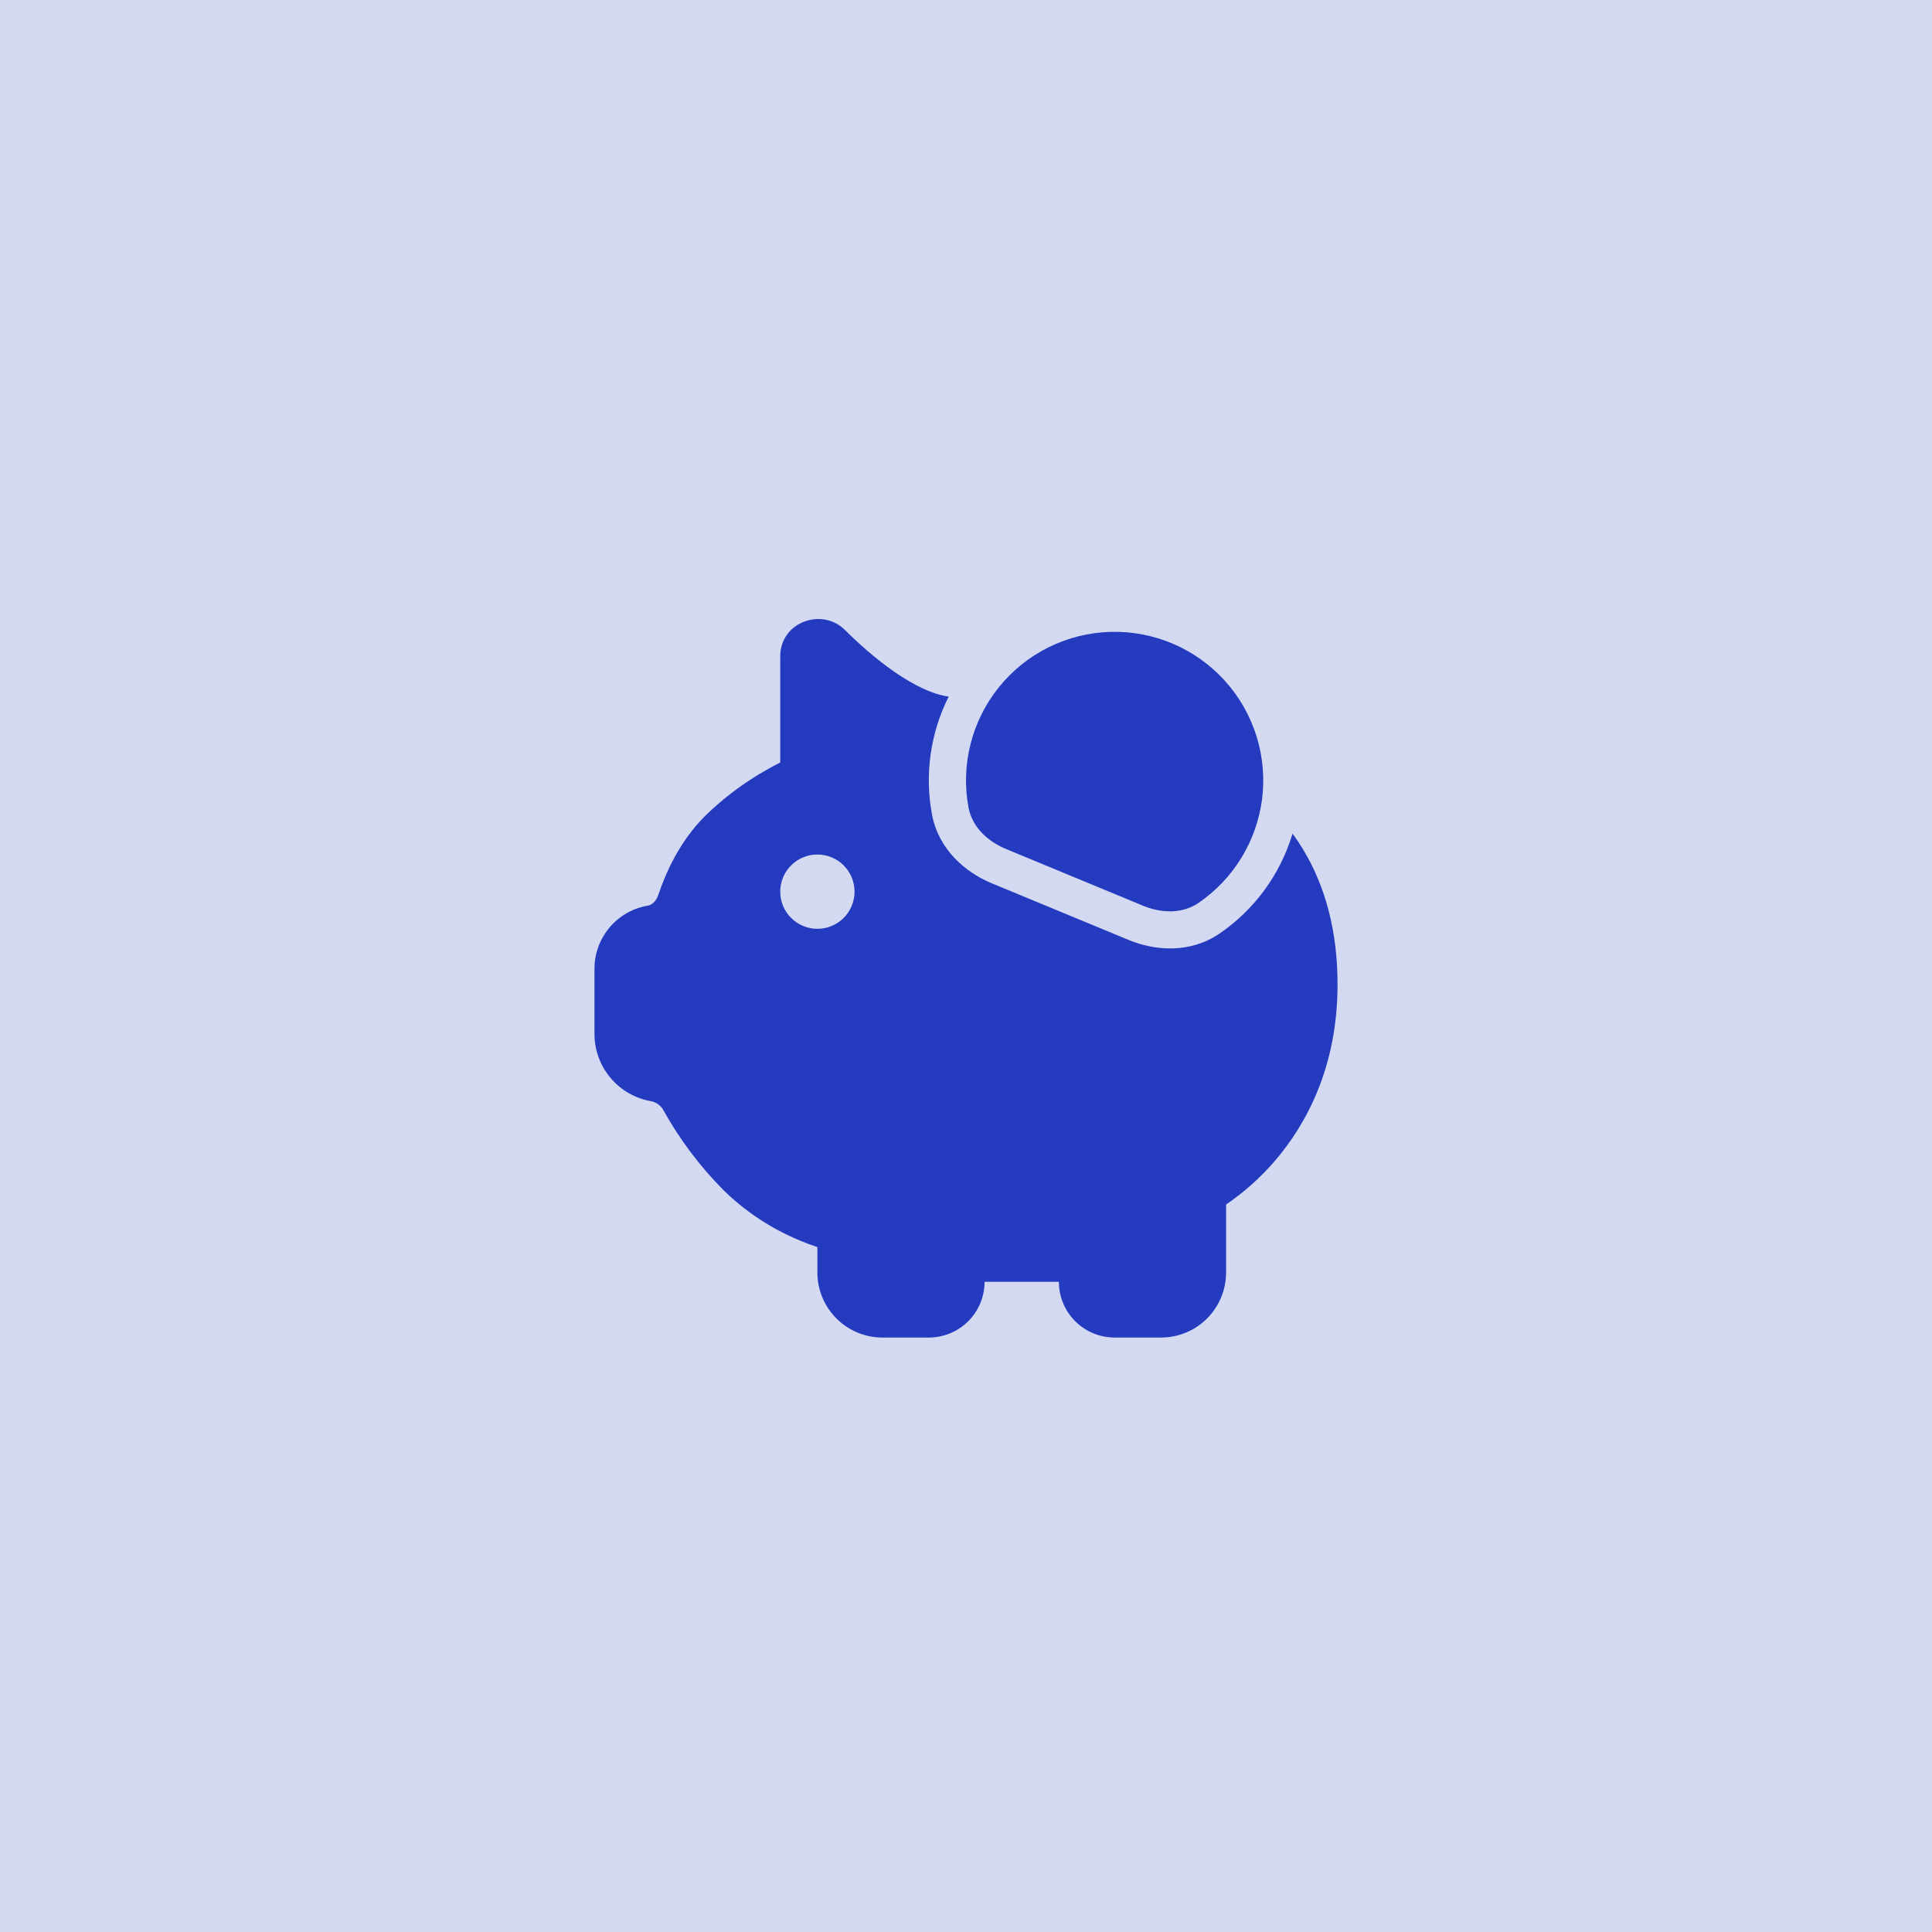 <svg width="52" height="52" viewBox="0 0 52 52" fill="none" xmlns="http://www.w3.org/2000/svg">
<rect width="52" height="52" fill="#D4D9F2"/>
<path d="M32.823 25.128C33.767 24.482 34.461 23.532 34.789 22.436C34.889 22.572 34.983 22.713 35.071 22.859C35.675 23.858 36 25.063 36 26.499C36 28.706 35.167 30.249 34.32 31.238C33.934 31.688 33.49 32.086 33 32.42V34.249C33 34.479 32.955 34.707 32.867 34.919C32.779 35.131 32.65 35.325 32.488 35.487C32.325 35.65 32.132 35.779 31.92 35.867C31.707 35.955 31.48 36 31.25 36H30C29.602 36 29.221 35.842 28.939 35.561C28.658 35.279 28.5 34.898 28.5 34.5H26.5C26.5 34.898 26.342 35.279 26.061 35.561C25.779 35.842 25.398 36 25 36H23.75C23.286 36 22.841 35.816 22.513 35.487C22.184 35.159 22 34.714 22 34.25V33.567C21.843 33.514 21.689 33.456 21.536 33.392C20.766 33.075 20.064 32.613 19.47 32.03C18.841 31.396 18.301 30.679 17.865 29.899C17.833 29.834 17.786 29.778 17.729 29.733C17.672 29.689 17.607 29.657 17.536 29.641C17.107 29.57 16.717 29.348 16.436 29.016C16.154 28.684 16 28.263 16 27.828V26.075C16 25.232 16.61 24.513 17.44 24.375C17.527 24.36 17.656 24.273 17.717 24.091C17.909 23.514 18.282 22.657 18.97 21.969C19.466 21.483 20.023 21.064 20.628 20.723C20.764 20.645 20.89 20.578 21 20.523V17.67C21 16.732 22.13 16.347 22.74 16.954C23.07 17.283 23.55 17.721 24.081 18.088C24.611 18.454 25.118 18.695 25.535 18.748C25.041 19.728 24.882 20.844 25.085 21.923C25.266 22.88 25.999 23.485 26.687 23.771L30.383 25.301C31.072 25.586 32.017 25.676 32.823 25.127V25.128ZM22 24.999C22.265 24.999 22.52 24.894 22.707 24.706C22.895 24.519 23 24.264 23 23.999C23 23.734 22.895 23.479 22.707 23.292C22.52 23.104 22.265 22.999 22 22.999C21.735 22.999 21.48 23.104 21.293 23.292C21.105 23.479 21 23.734 21 23.999C21 24.264 21.105 24.519 21.293 24.706C21.48 24.894 21.735 24.999 22 24.999ZM32.259 24.302C32.723 23.984 33.115 23.573 33.409 23.093C33.703 22.614 33.893 22.078 33.967 21.521C34.041 20.948 33.991 20.365 33.819 19.813C33.646 19.262 33.356 18.754 32.969 18.325C32.581 17.896 32.106 17.556 31.574 17.328C31.043 17.101 30.468 16.991 29.89 17.007C29.313 17.023 28.745 17.164 28.227 17.42C27.709 17.676 27.252 18.042 26.889 18.492C26.526 18.941 26.264 19.464 26.122 20.025C25.981 20.585 25.962 21.17 26.068 21.738C26.093 21.868 26.137 21.99 26.198 22.103C26.248 22.196 26.308 22.283 26.378 22.363C26.56 22.573 26.804 22.737 27.07 22.848L30.766 24.378C31.256 24.581 31.821 24.601 32.259 24.302Z" fill="#243BBF"/>
</svg>
